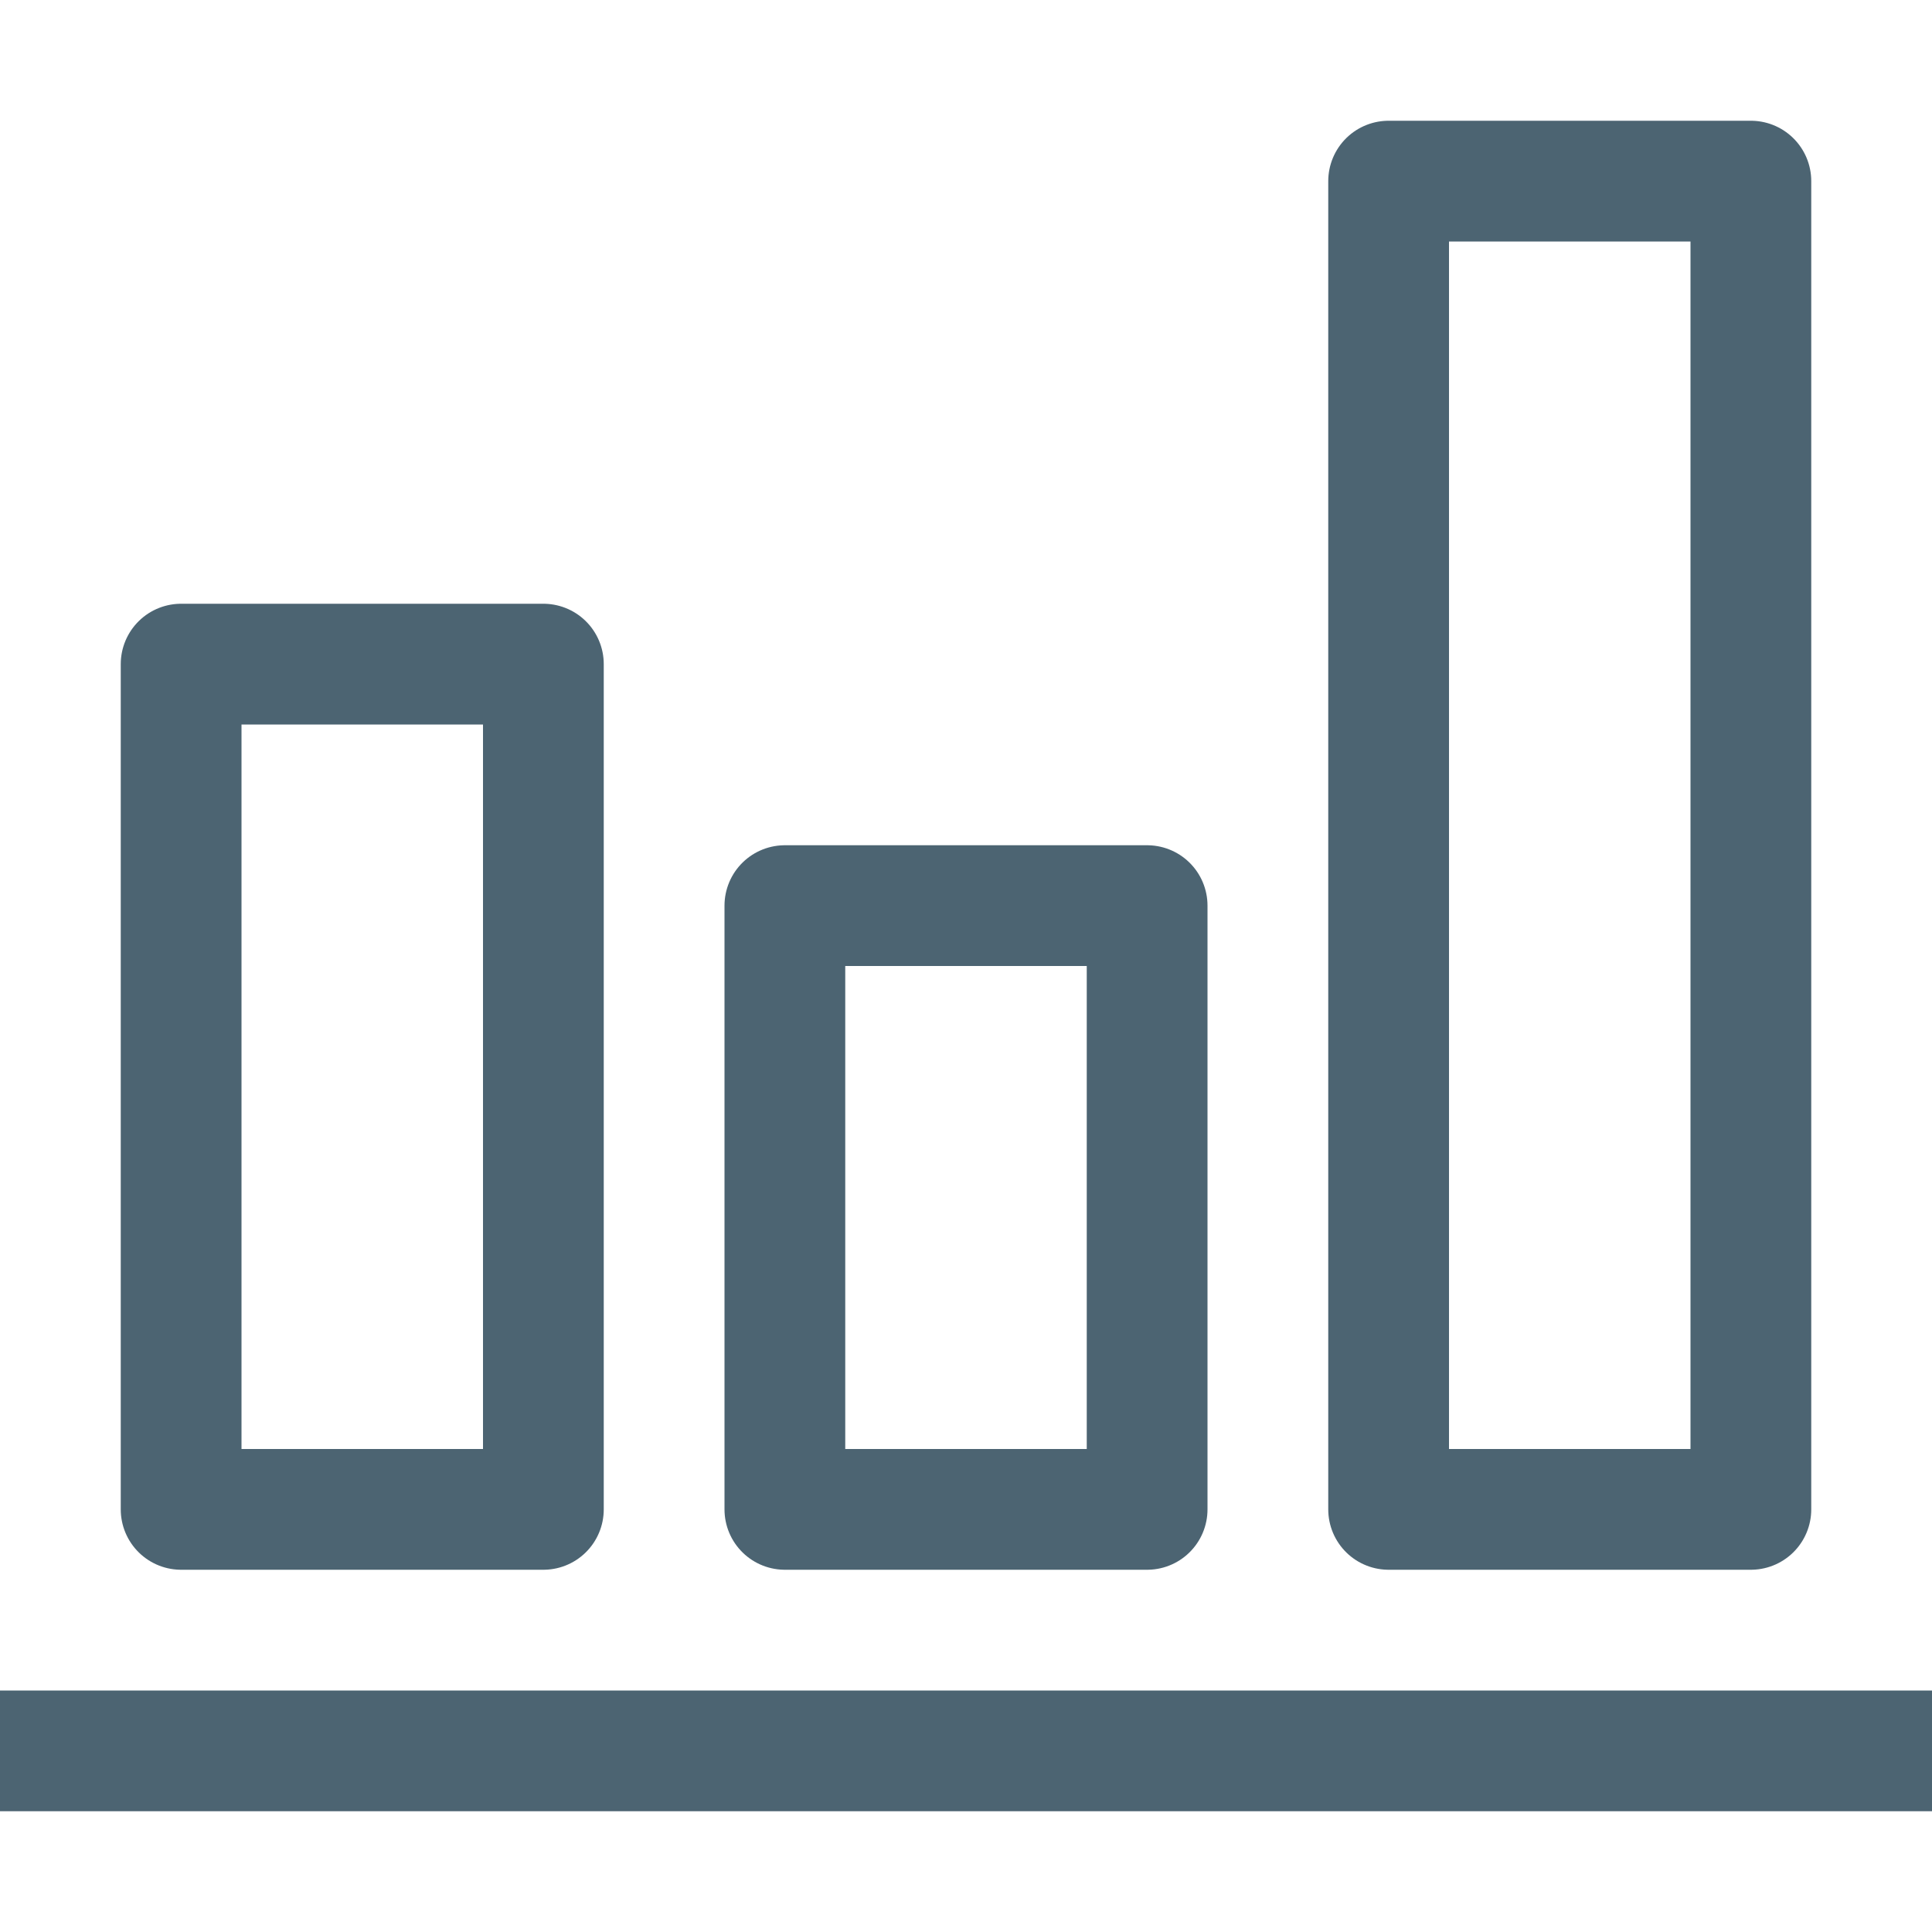 <svg xmlns="http://www.w3.org/2000/svg" viewBox="0 0 16 16"><title>_</title><g id="Chart"><rect x="1.5" y="5.5" width="3" height="7" fill="none" stroke="#4c6472" stroke-linejoin="round"/><rect x="6.5" y="7.5" width="3" height="5" fill="none" stroke="#4c6472" stroke-linejoin="round"/><rect x="11.5" y="1.5" width="3" height="11" fill="none" stroke="#4c6472" stroke-linejoin="round"/><line y1="14.5" x2="16" y2="14.5" fill="none" stroke="#4c6472" stroke-linejoin="round"/></g></svg>